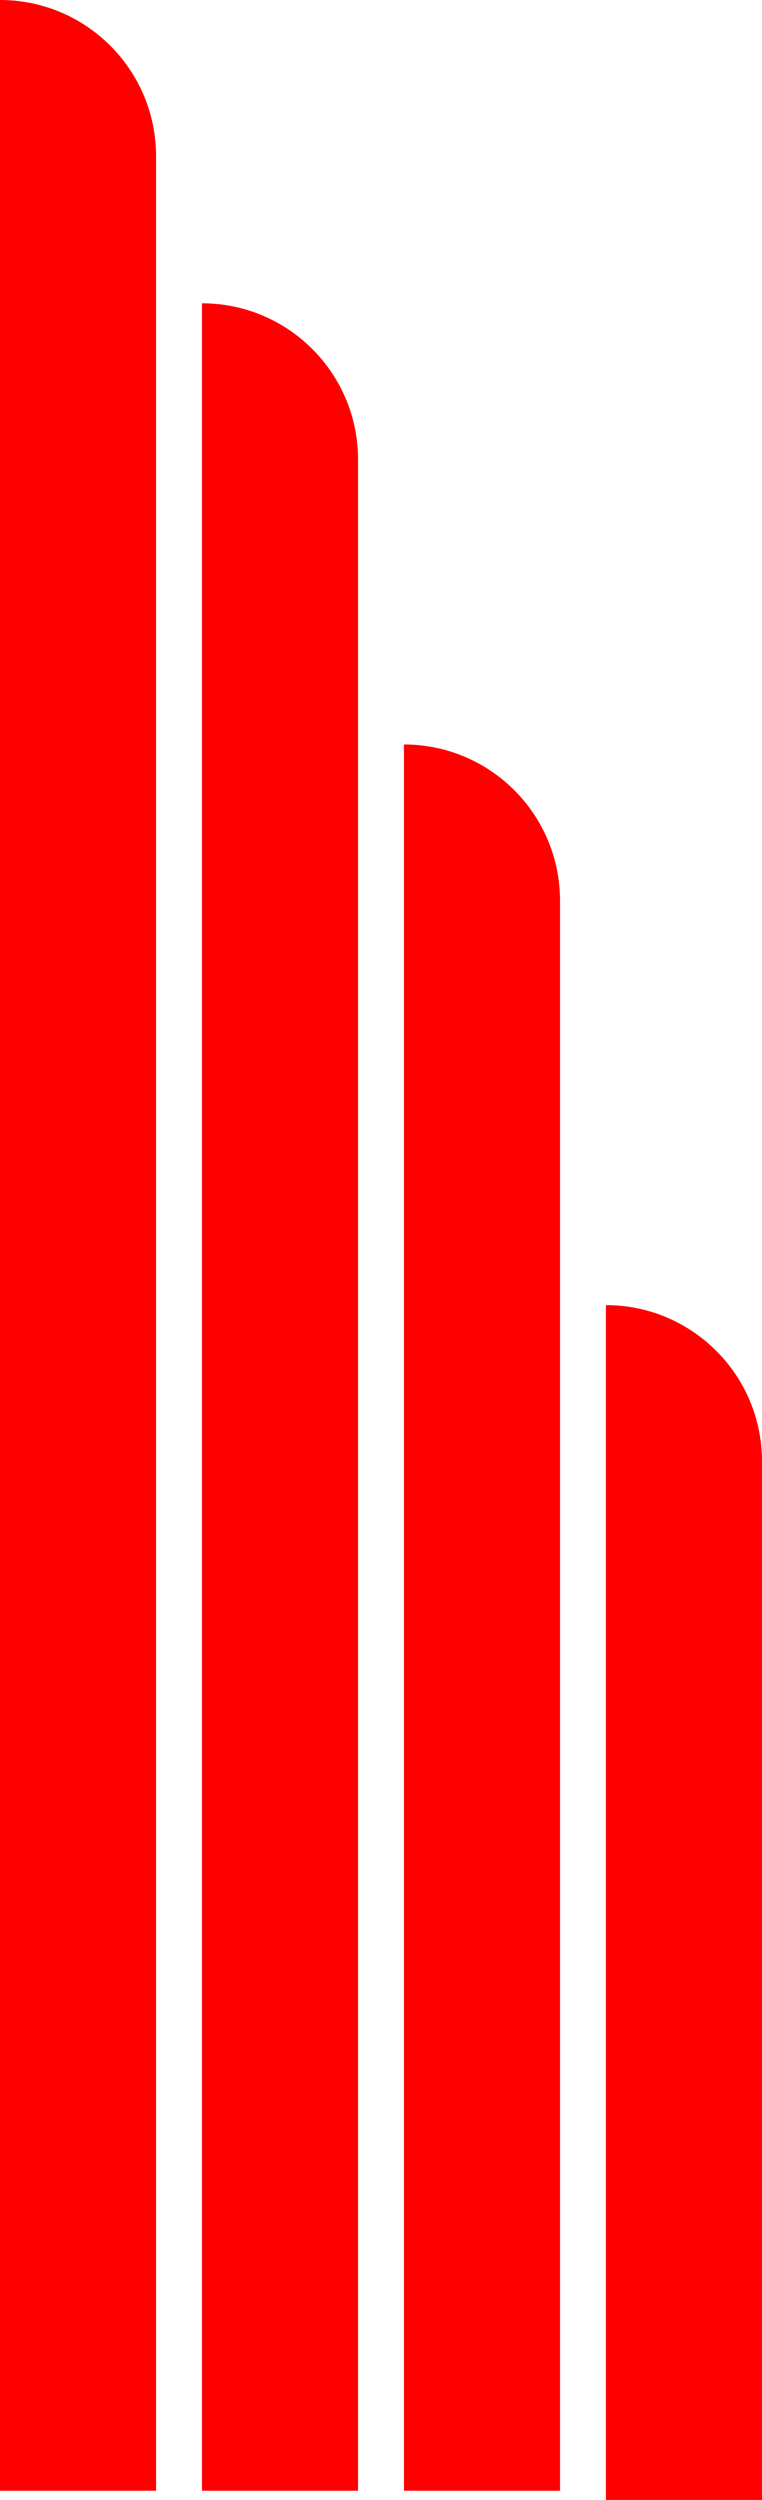 <svg width="83" height="272" viewBox="0 0 83 272" fill="none" xmlns="http://www.w3.org/2000/svg">
<path d="M17 271H0V0C9.389 0 17 7.611 17 17V271Z" fill="#FF0000"/>
<path d="M39 271H22V33C31.389 33 39 40.611 39 50V271Z" fill="#FF0000"/>
<path d="M61 271H44V81C53.389 81 61 88.611 61 98V271Z" fill="#FF0000"/>
<path d="M83 272H66V142C75.389 142 83 149.611 83 159V272Z" fill="#FF0000"/>
</svg>

